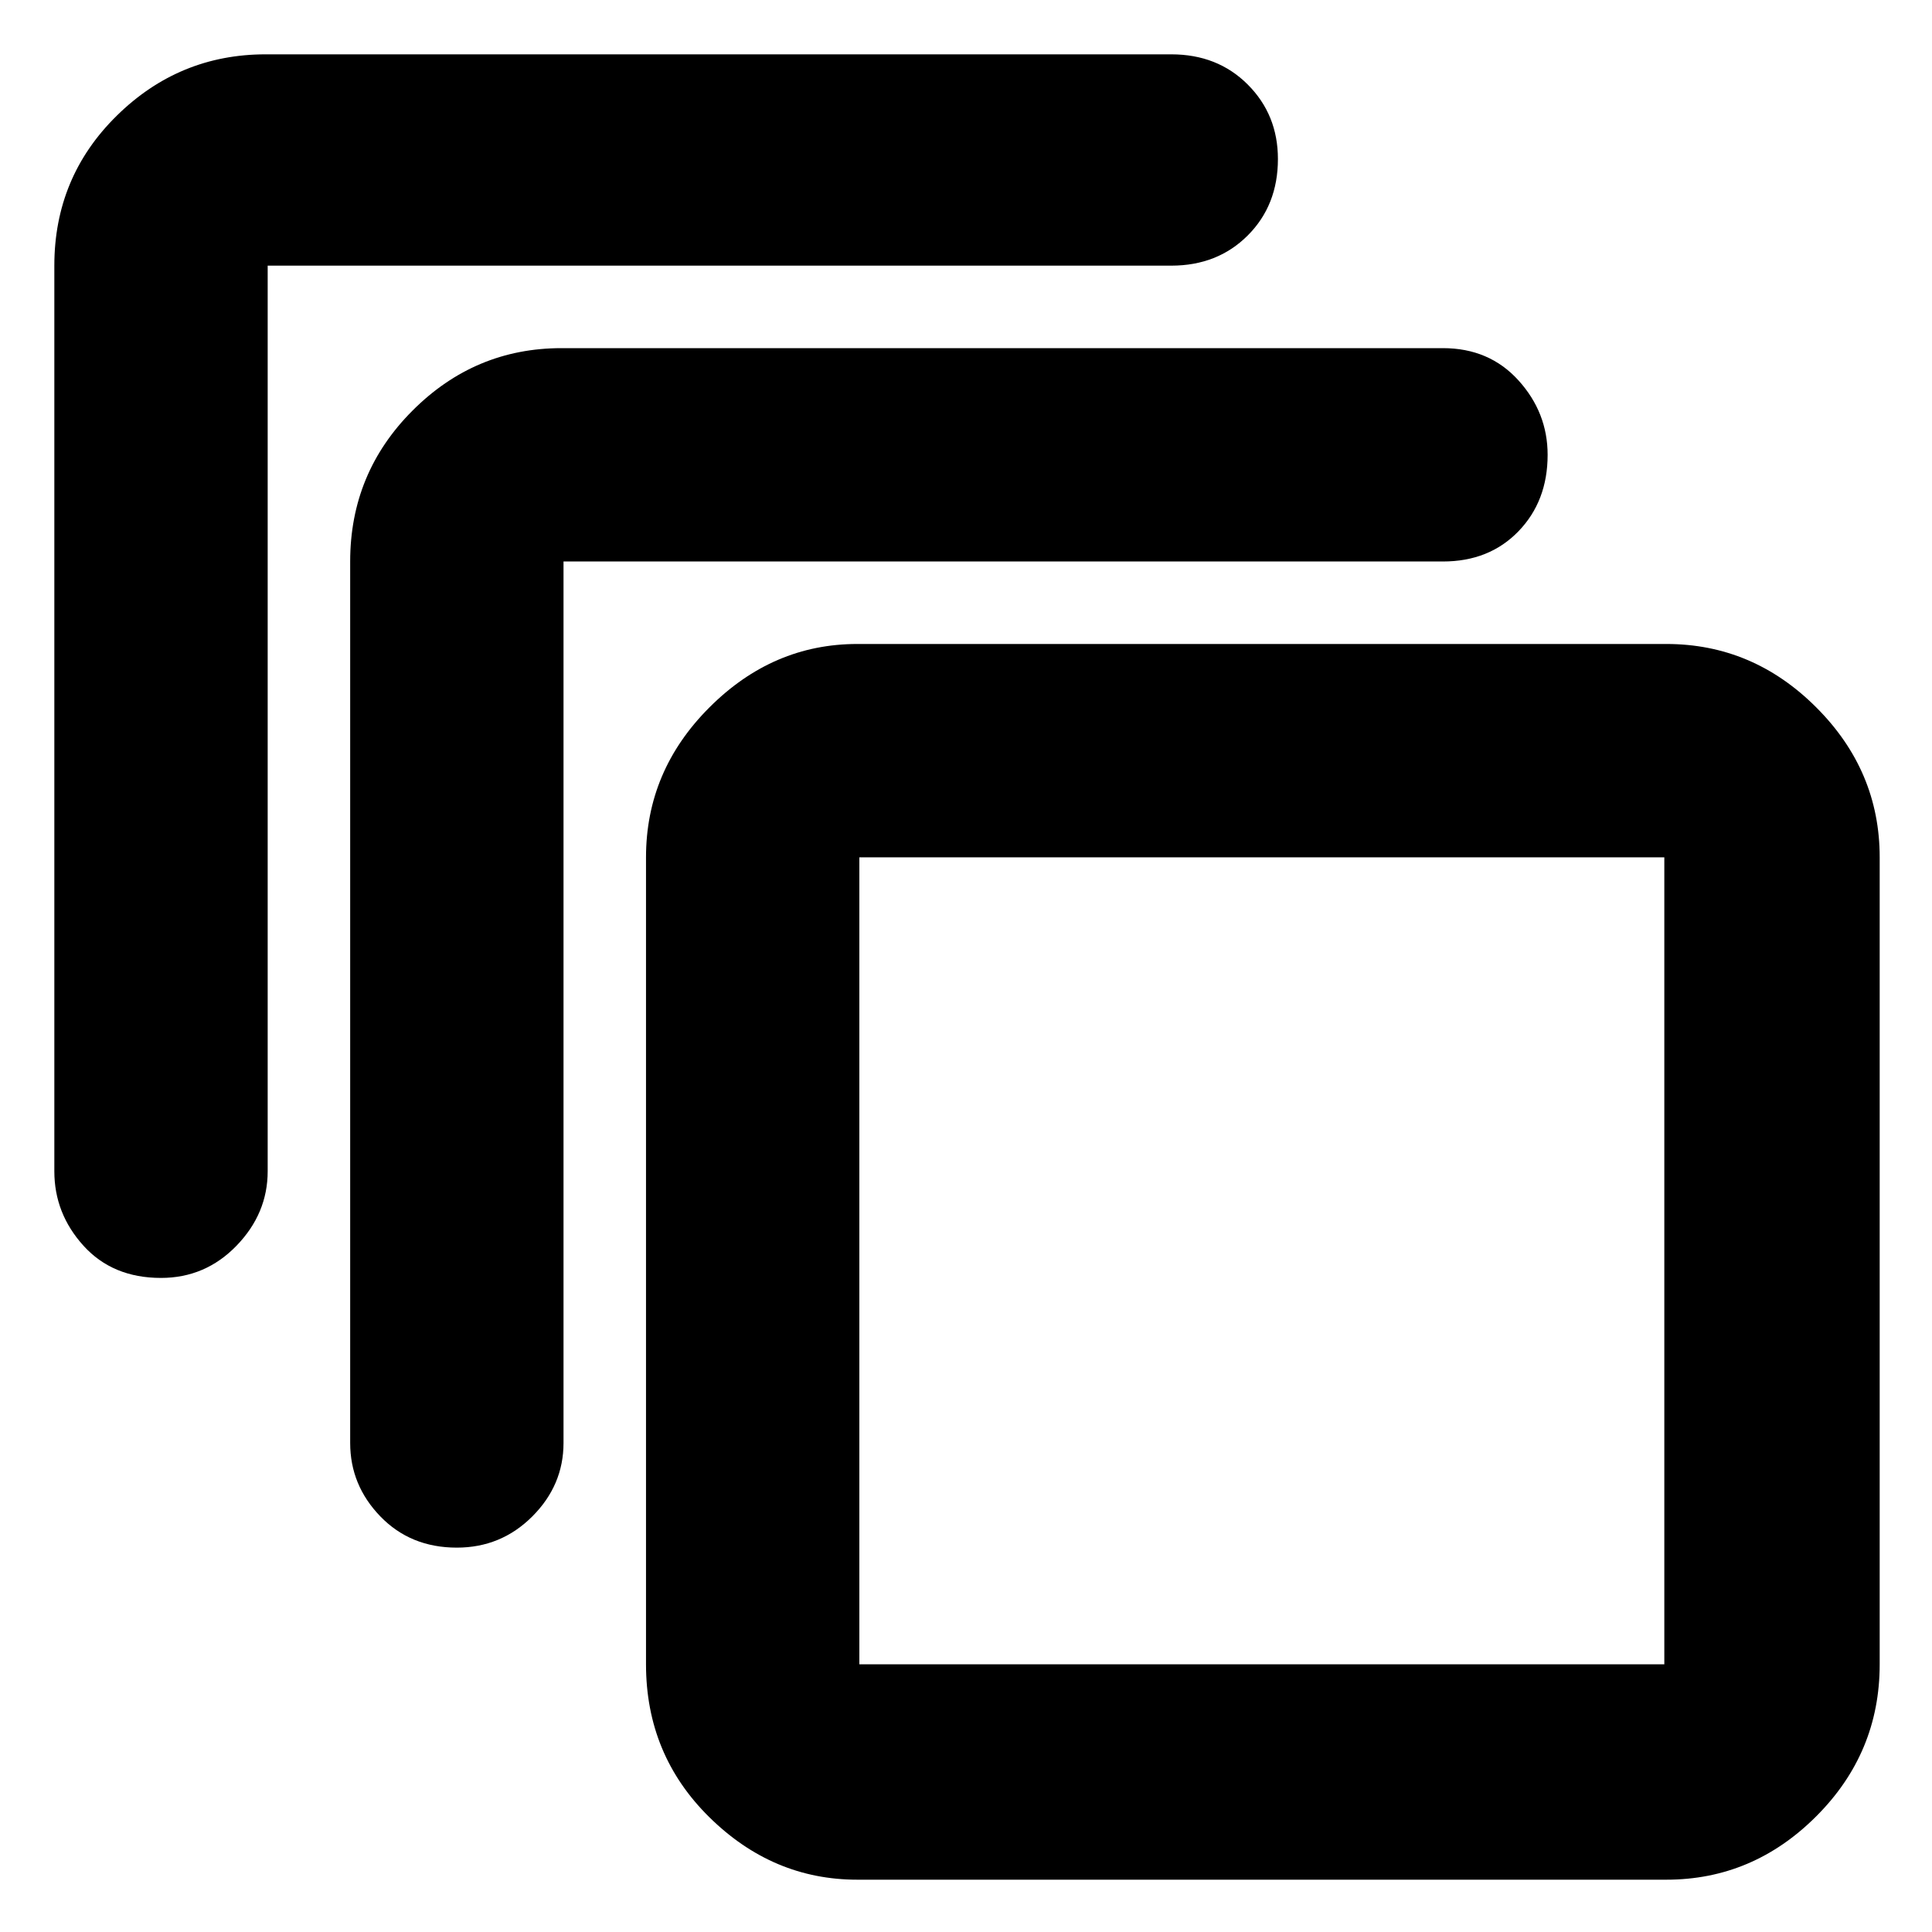 <svg xmlns="http://www.w3.org/2000/svg" height="40" width="40"><path d="M3.333 26.458q-1 0-1.604-.666-.604-.667-.604-1.542V5.5q0-1.833 1.292-3.104Q3.708 1.125 5.5 1.125h18.75q.958 0 1.583.625t.625 1.542q0 .958-.625 1.583T24.25 5.5H5.542v18.75q0 .875-.646 1.542-.646.666-1.563.666Zm6.125 5.584q-.958 0-1.583-.646t-.625-1.521v-18.25q0-1.833 1.292-3.125 1.291-1.292 3.083-1.292h18.25q.958 0 1.563.667.604.667.604 1.542 0 .958-.604 1.583-.605.625-1.563.625H11.667v18.25q0 .875-.646 1.521-.646.646-1.563.646ZM34.5 38.917H17.75q-1.75 0-3.062-1.292-1.313-1.292-1.313-3.167V17.75q0-1.792 1.313-3.104Q16 13.333 17.75 13.333H34.5q1.792 0 3.104 1.313 1.313 1.312 1.313 3.104v16.708q0 1.834-1.313 3.146-1.312 1.313-3.104 1.313Zm-.042-4.459V17.75H17.792v16.708ZM17.792 17.75v16.708V17.75Z"/></svg>